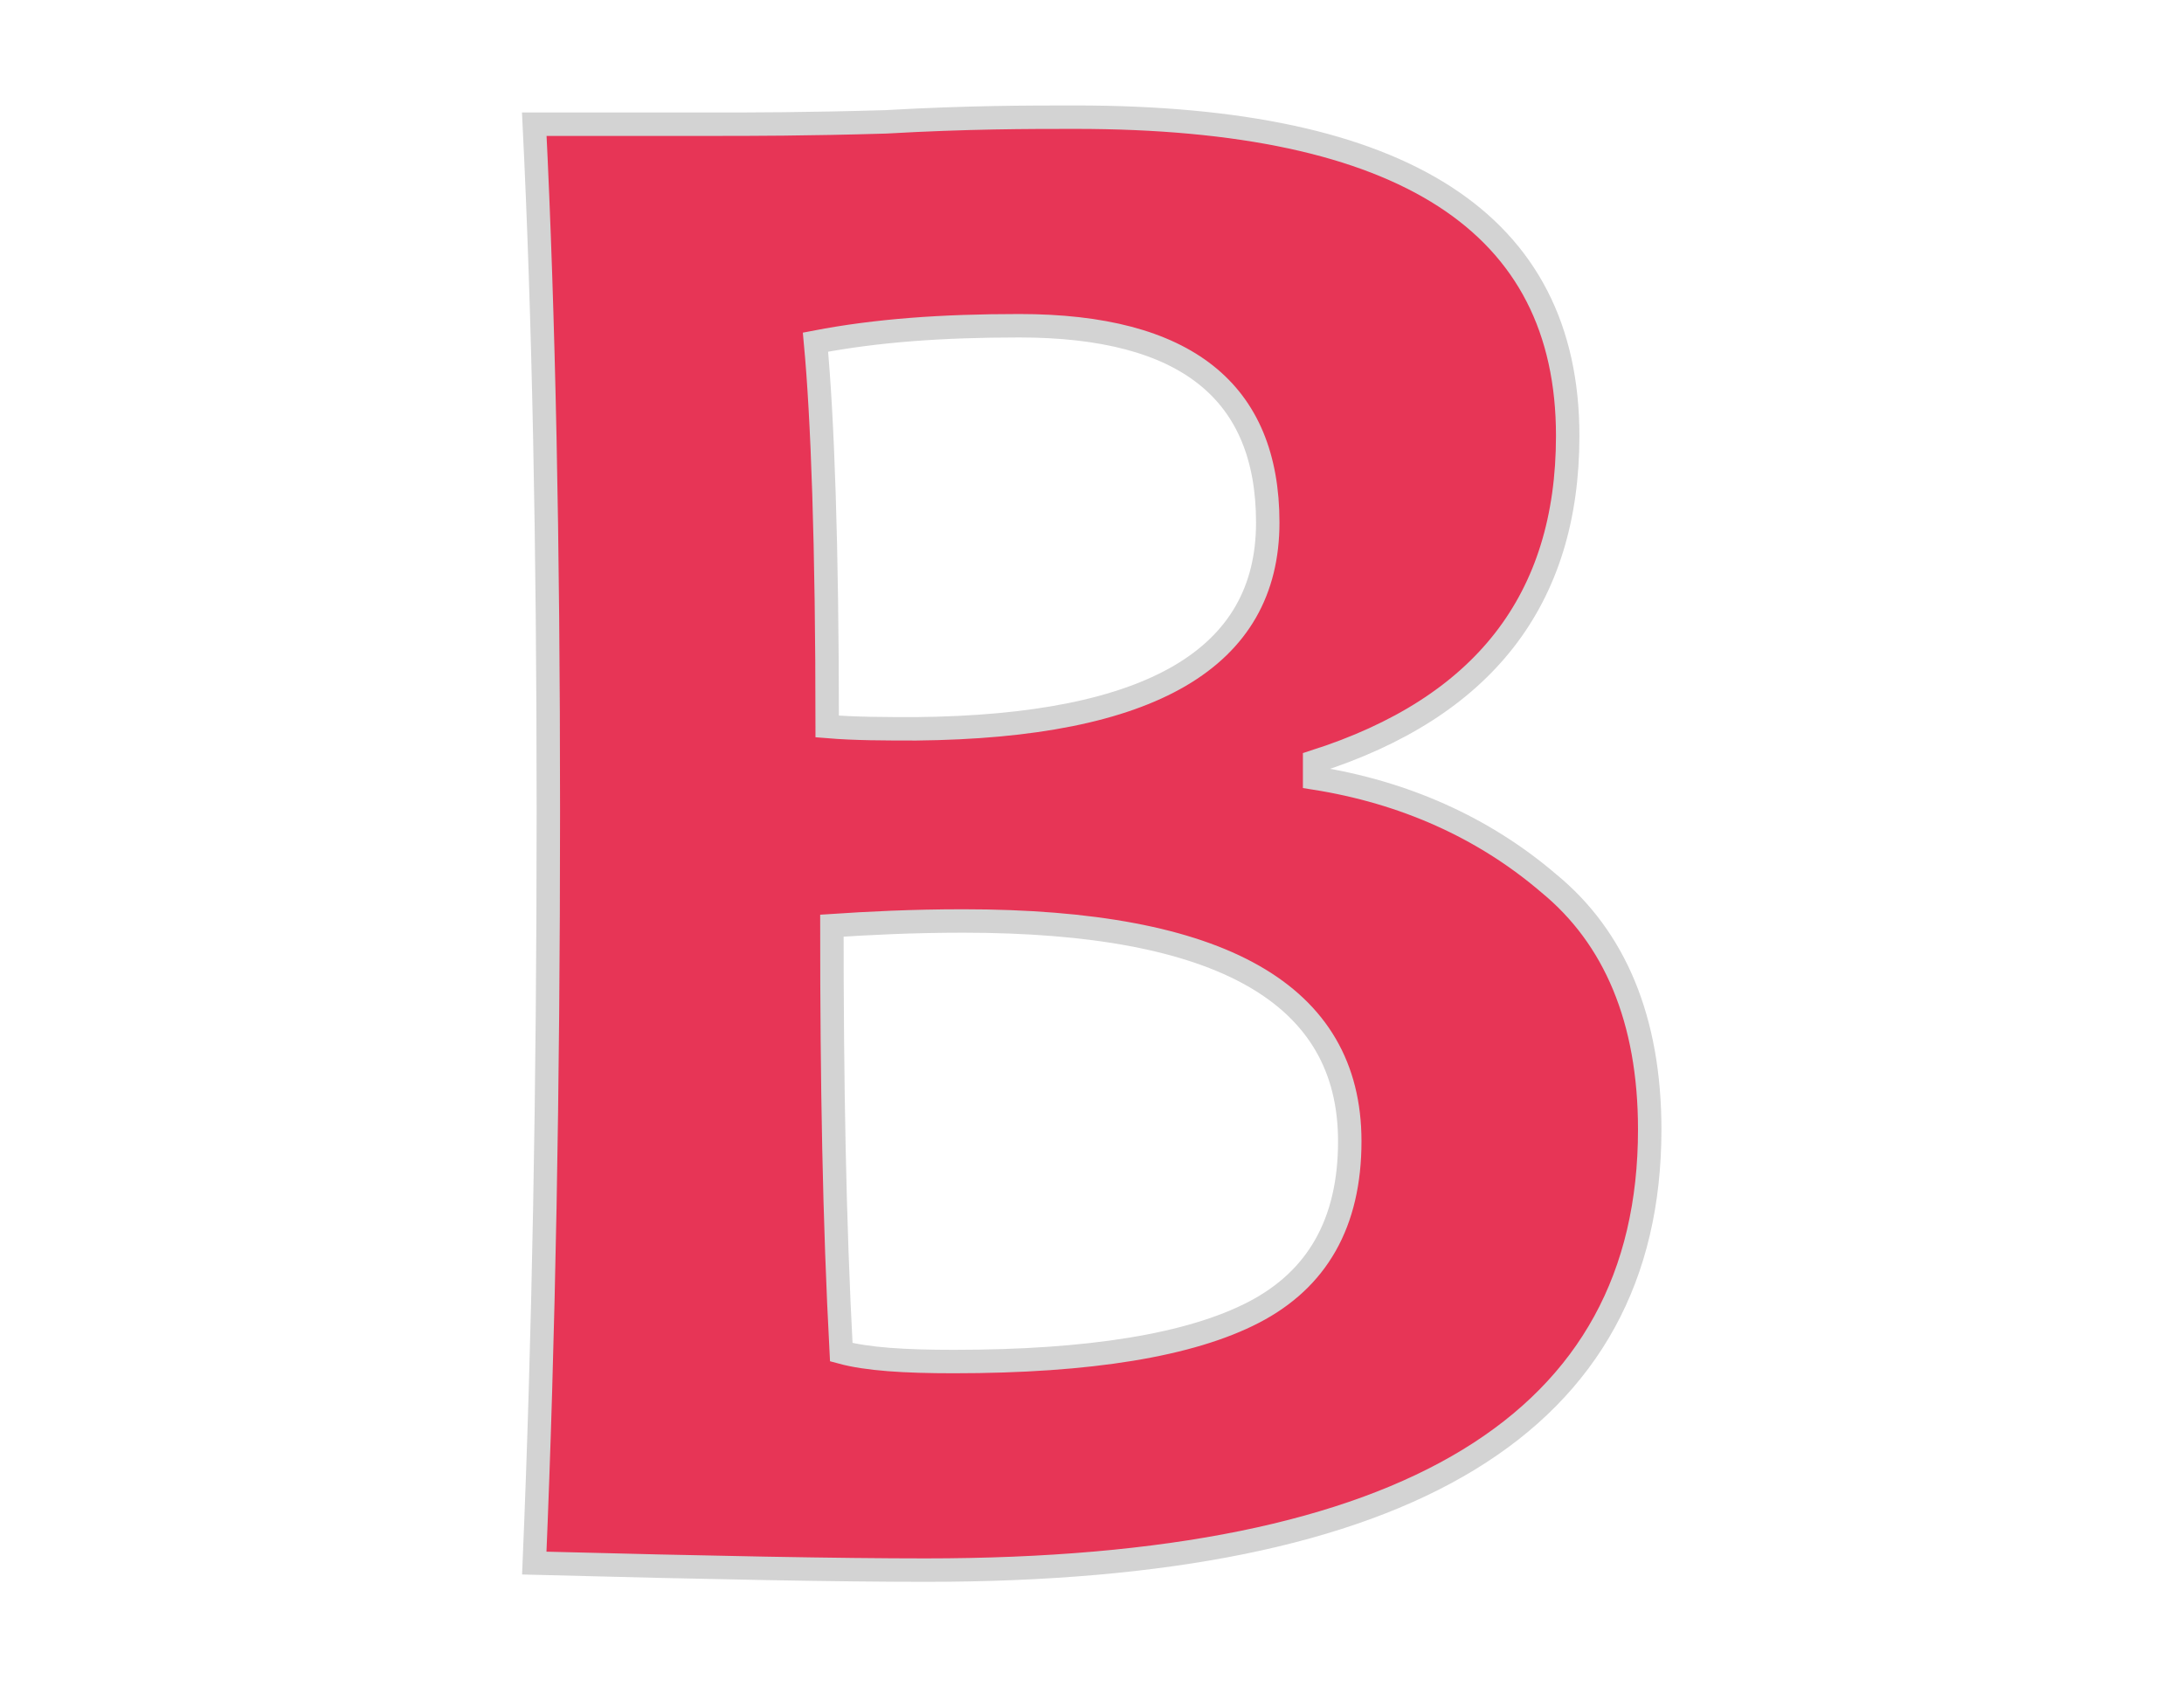 <?xml version="1.0" encoding="utf-8"?>
<!-- Generator: Adobe Illustrator 19.0.0, SVG Export Plug-In . SVG Version: 6.00 Build 0)  -->
<svg version="1.1" id="Слой_1" xmlns="http://www.w3.org/2000/svg" xmlns:xlink="http://www.w3.org/1999/xlink" x="0px" y="0px"
	 viewBox="0 0 93.2 72" style="enable-background:new 0 0 93.2 72;" xml:space="preserve">
<style type="text/css">
	.st0{fill:#E73556;stroke:#D3D3D3;stroke-miterlimit:10;}
</style>
<g id="XMLID_3_">
	<path id="XMLID_4_" class="st0" d="M70.4,48.2C70.4,60.7,60.1,67,39.5,67c-3.6,0-9.1-0.1-16.7-0.3c0.4-9.5,0.6-20.2,0.6-32.1
		c0-11.5-0.2-21.2-0.6-29.3h7.7c1.5,0,3.9,0,7.3-0.1C41.3,5,43.9,5,45.9,5c14,0,21,4.5,21,13.6c0,7-3.6,11.6-10.8,13.9v0.7
		c3.8,0.6,7.2,2.1,10,4.5C68.9,40,70.4,43.5,70.4,48.2z M54.1,22.3c0-5.6-3.5-8.4-10.6-8.4c-3.3,0-6.1,0.2-8.7,0.7
		c0.3,3.2,0.5,8.6,0.5,16.4c1.2,0.1,2.5,0.1,3.8,0.1C49.1,31,54.1,28.1,54.1,22.3z M57.6,48.7c0-6.3-5.5-9.4-16.5-9.4
		c-2.2,0-4.1,0.1-5.6,0.2c0,6.6,0.1,12.6,0.4,18.2c1.1,0.3,2.7,0.4,4.8,0.4c5.8,0,10.1-0.7,12.8-2.1C56.2,54.6,57.6,52.2,57.6,48.7z
		"/>
</g>
</svg>
